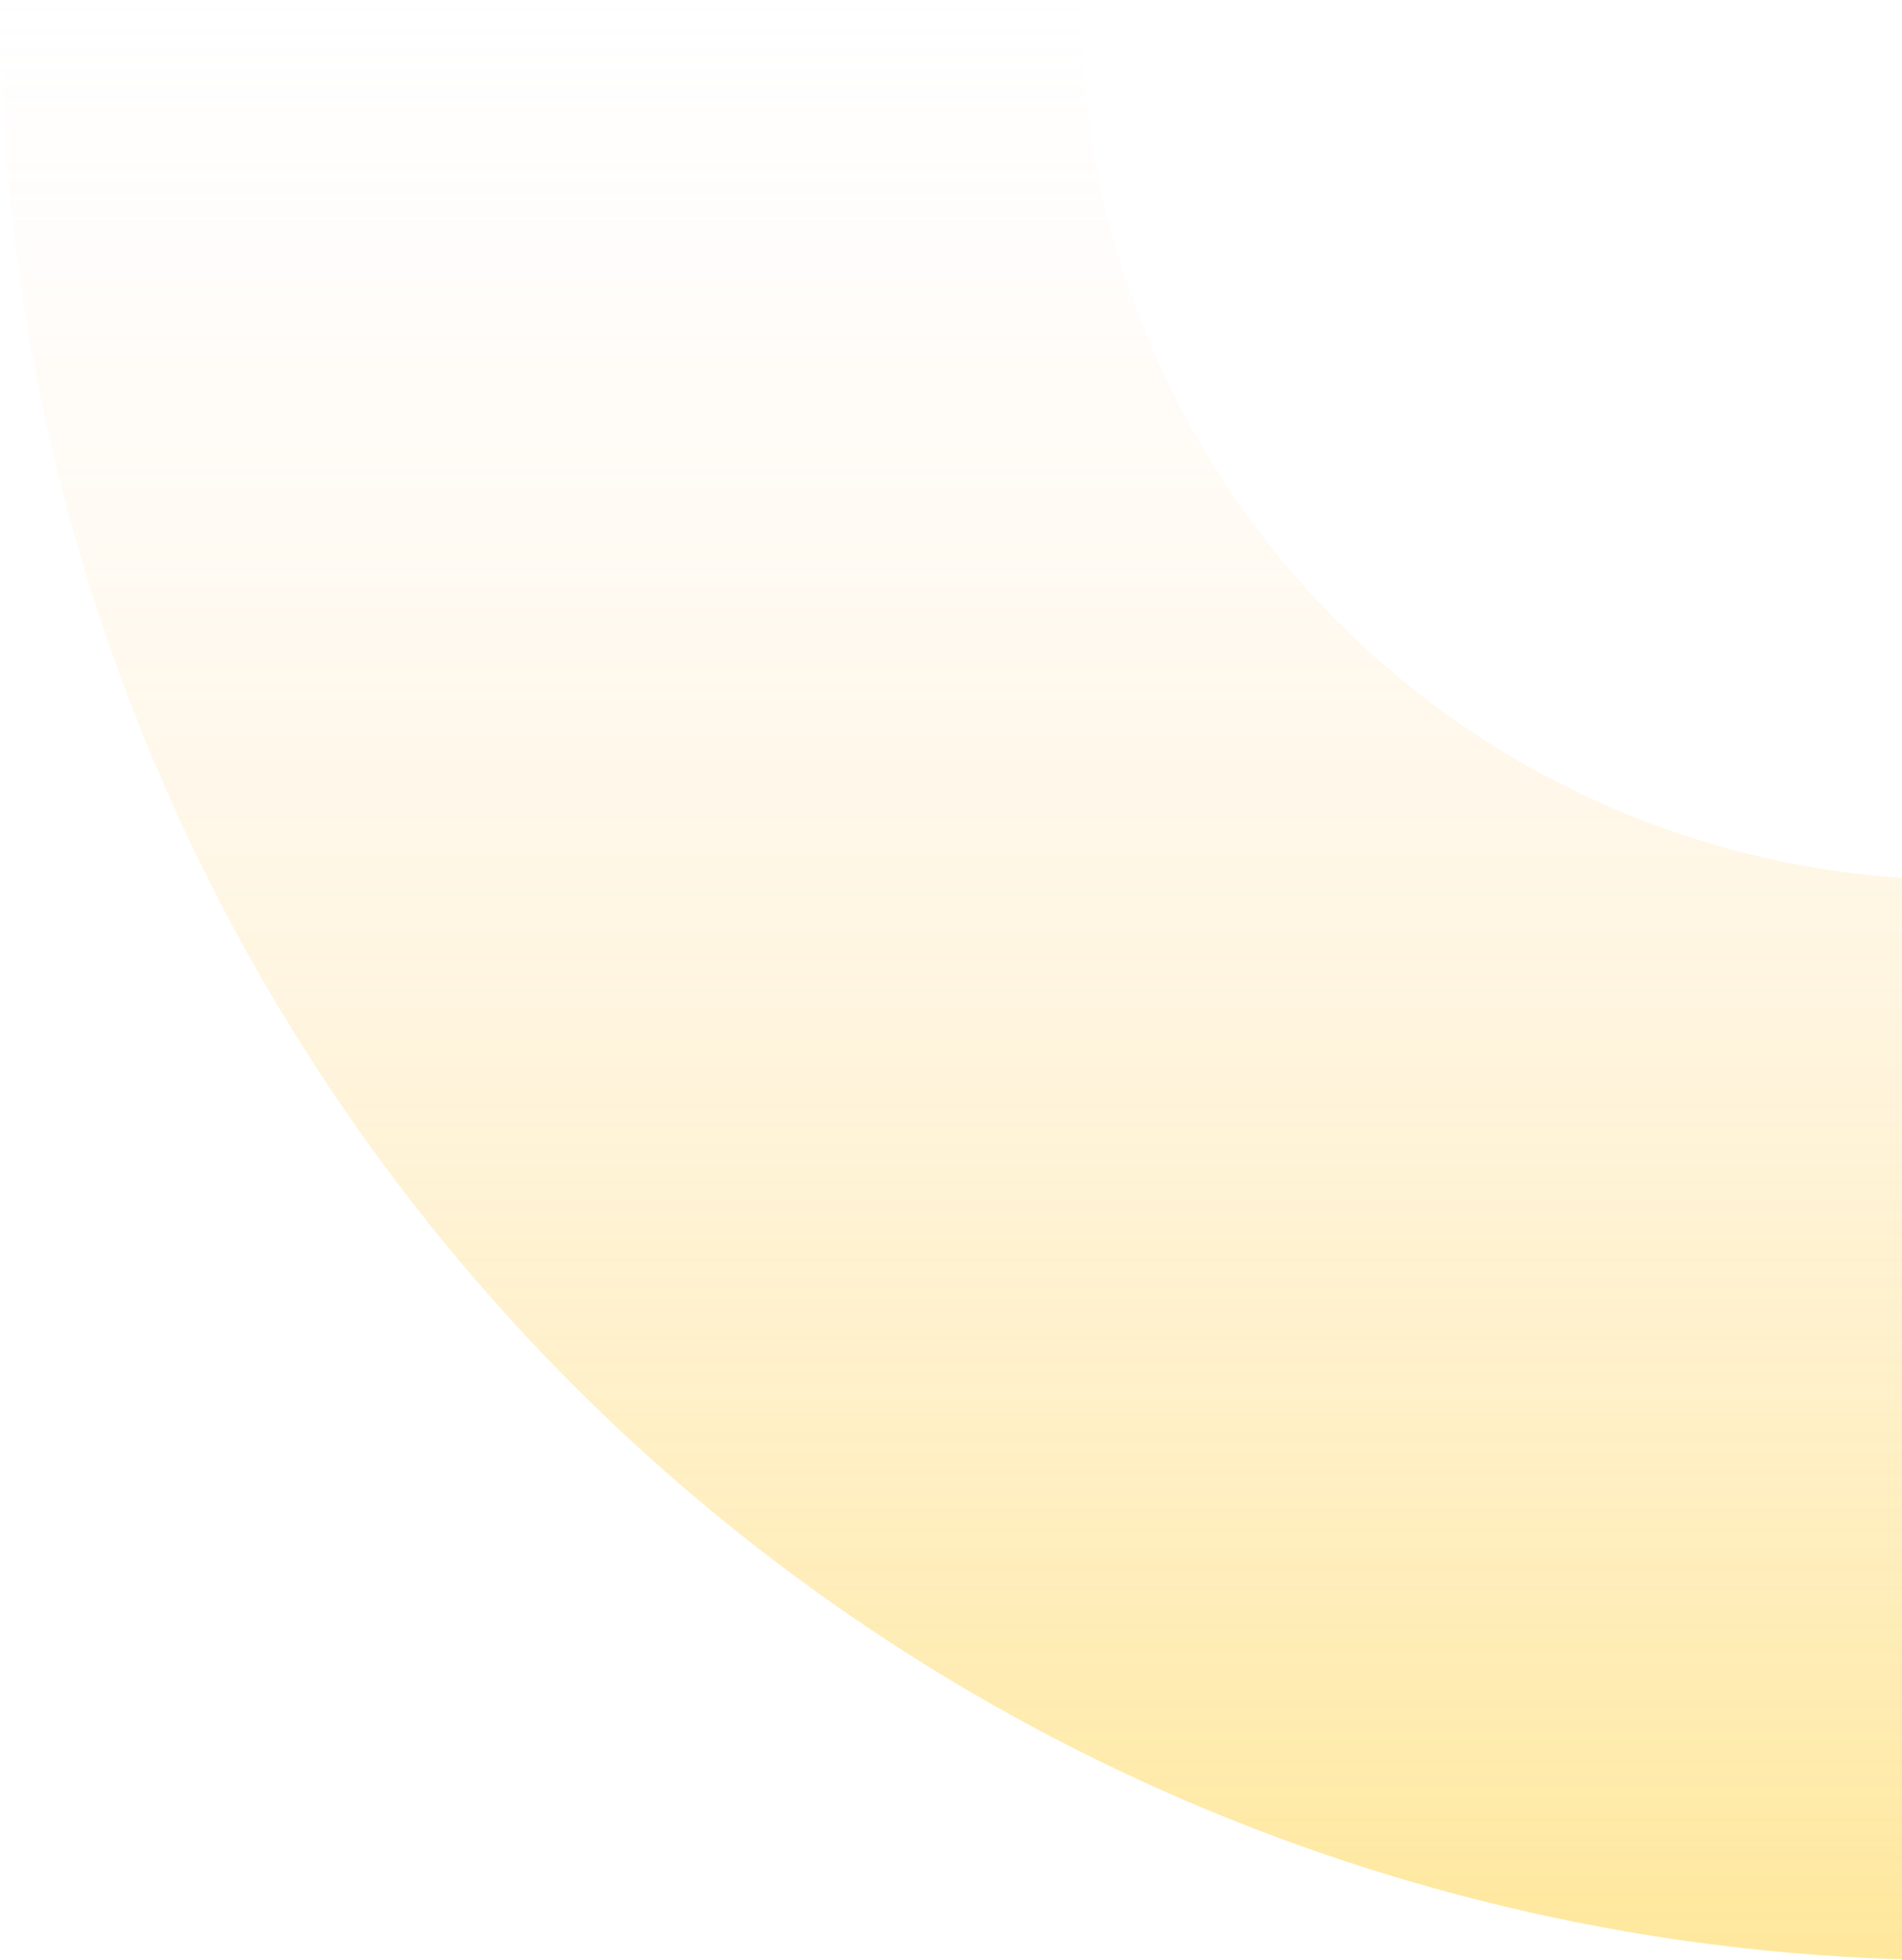 <svg width="328" height="338" viewBox="0 0 328 338" fill="none" xmlns="http://www.w3.org/2000/svg">
<path d="M338.02 151.699V338C293.624 338 249.663 329.254 208.647 312.262C167.631 295.27 130.364 270.364 98.975 238.968C67.586 207.571 42.69 170.298 25.707 129.279C8.725 88.259 -0.011 44.295 9.62429e-06 -0.101H186.301C186.291 19.83 190.207 39.568 197.827 57.984C205.447 76.401 216.621 93.136 230.71 107.233C244.8 121.33 261.529 132.512 279.941 140.142C298.354 147.772 318.089 151.699 338.02 151.699Z" fill="url(#paint0_linear_731_343896)"/>
<defs>
<linearGradient id="paint0_linear_731_343896" x1="169.01" y1="338" x2="169.01" y2="-0.101" gradientUnits="userSpaceOnUse">
<stop stop-color="#FEC506" stop-opacity="0.4"/>
<stop offset="1" stop-color="#FFD8C7" stop-opacity="0"/>
</linearGradient>
</defs>
</svg>
